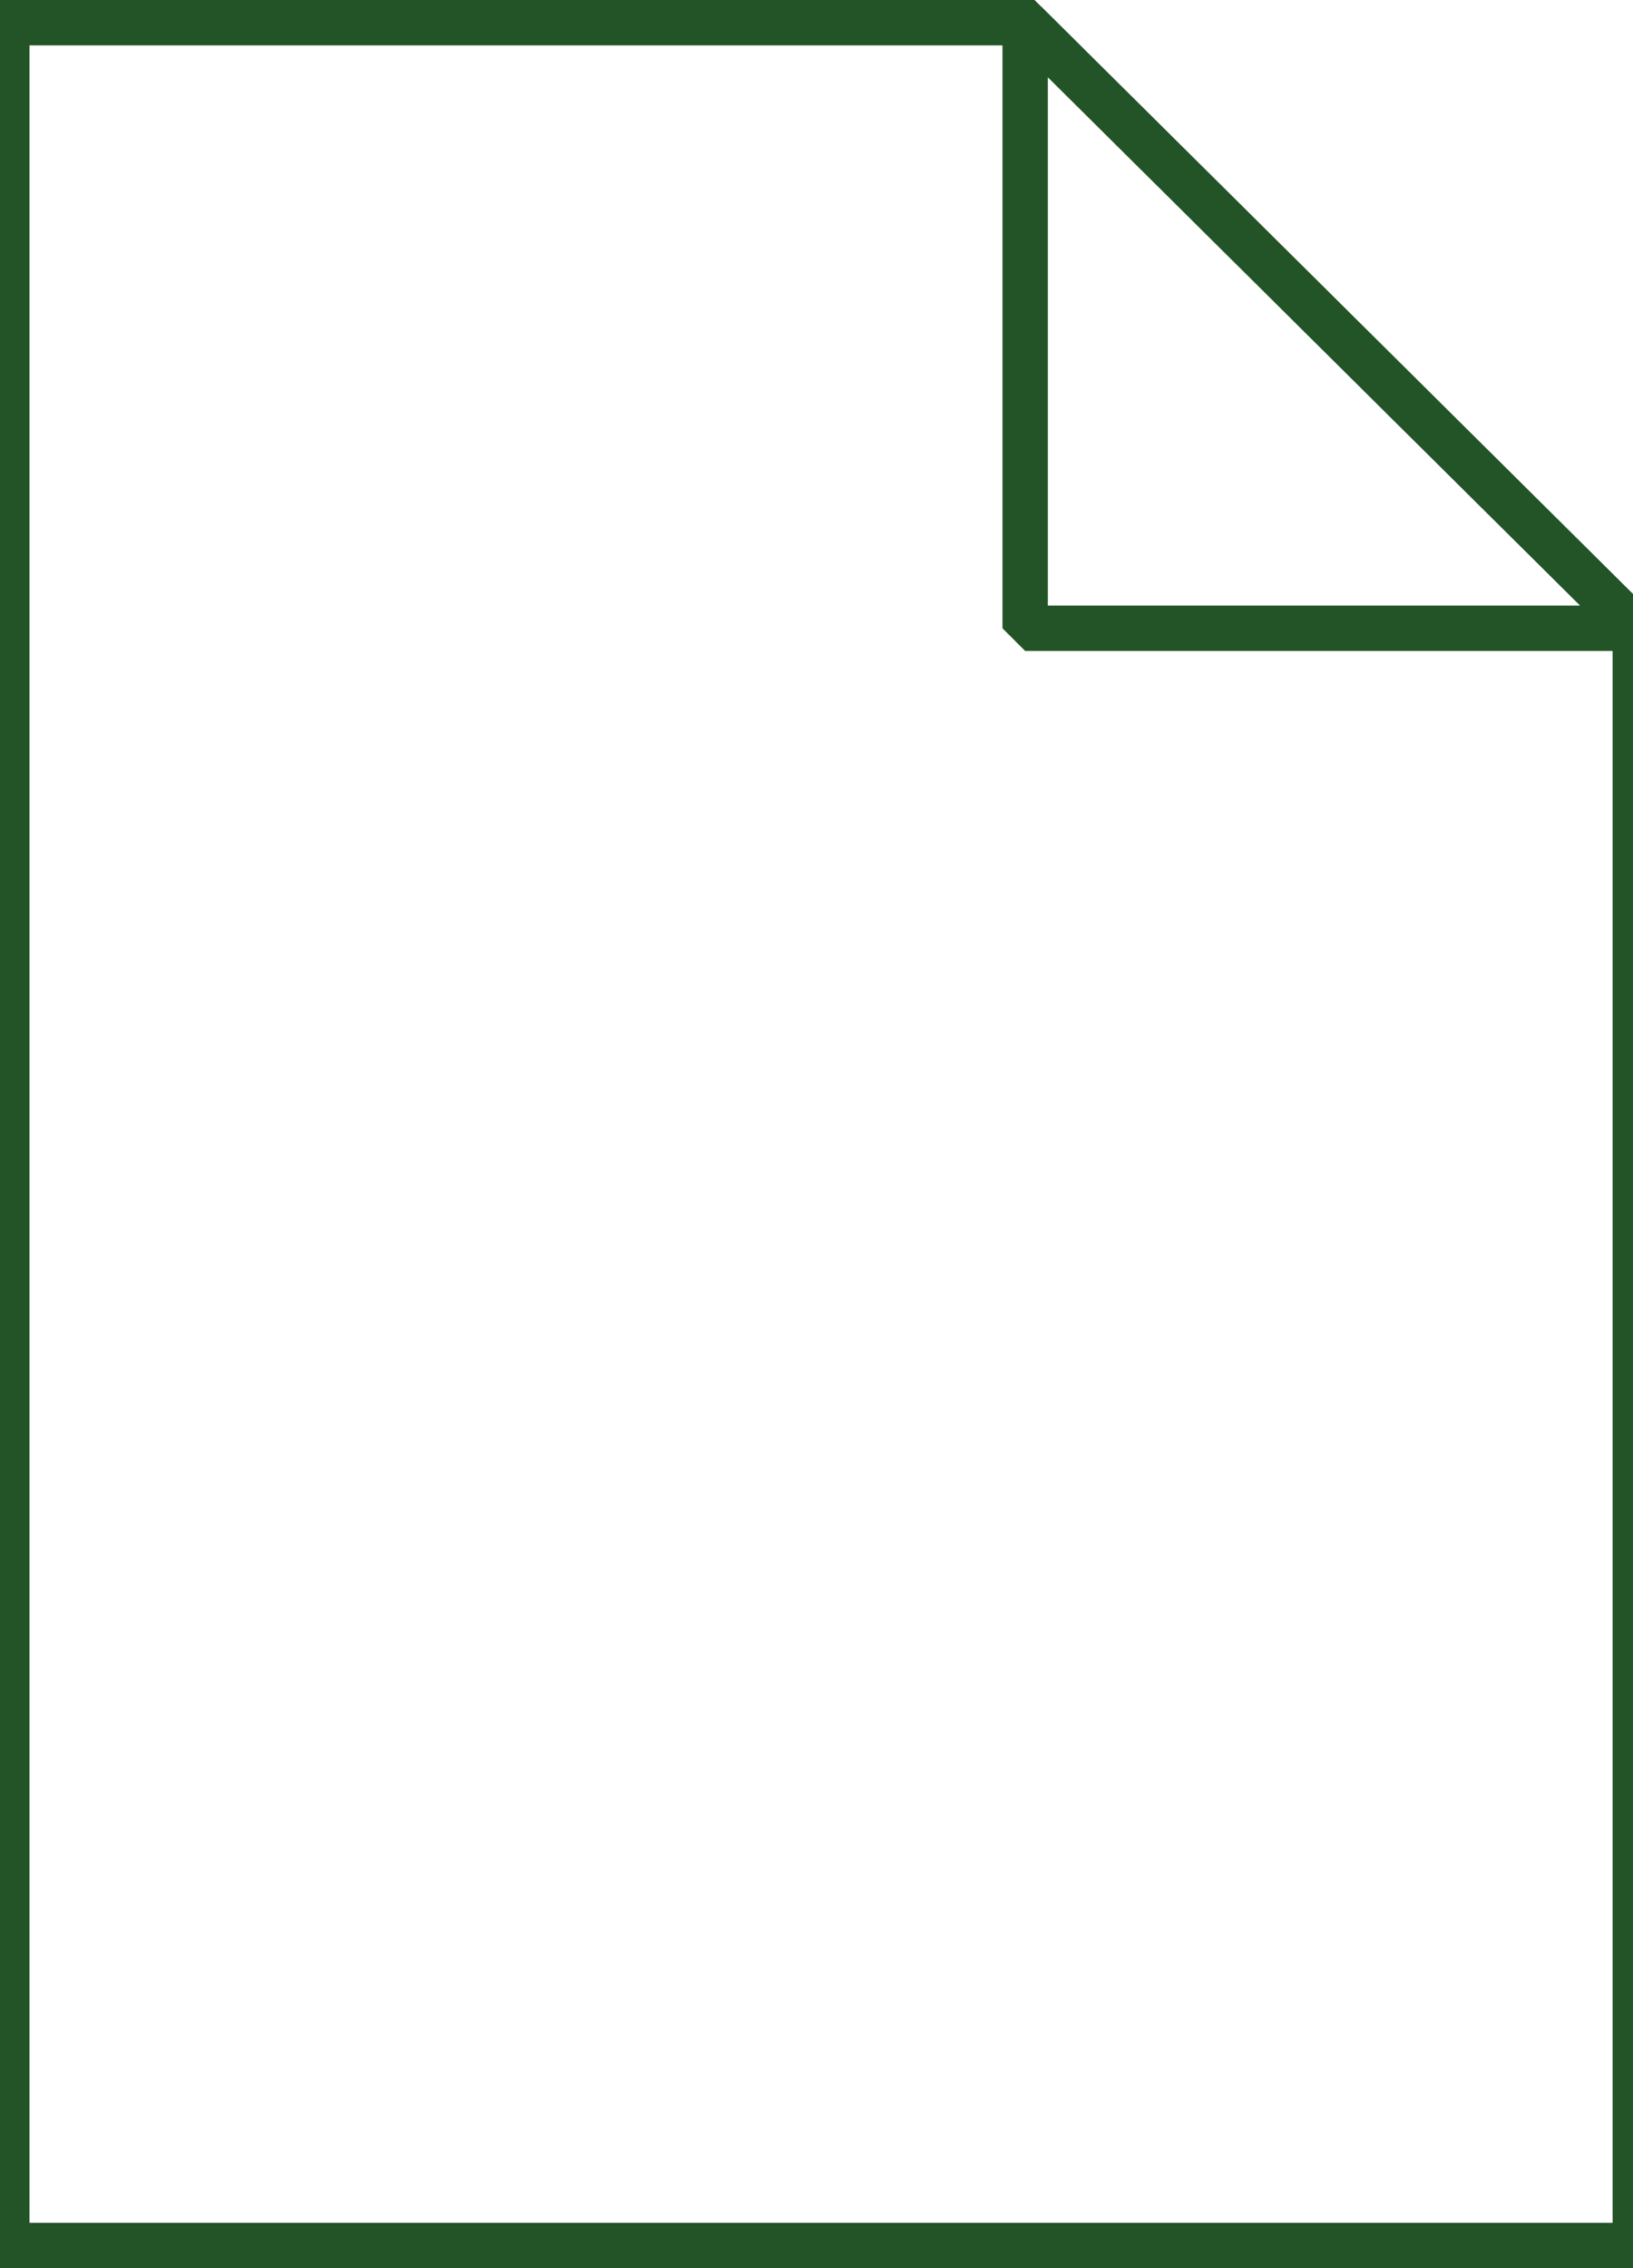 <svg xmlns="http://www.w3.org/2000/svg" viewBox="0 0 72 100"><linearGradient gradientUnits="userSpaceOnUse" x1="36.2" y1="97" x2="36.2" y2="-1" gradientTransform="translate(0 2)"><stop offset=".029" stop-color="#235427"/><stop offset=".462" stop-color="#4eb056"/><stop offset=".998" stop-color="#64d66d"/></linearGradient><path d="M45.2 1l26.9 26.7V99H.3V1h44.9z" fill="url(#a)"/><linearGradient gradientUnits="userSpaceOnUse" x1=".3" y1="50" x2="72.1" y2="50" gradientTransform="matrix(1 0 0 -1 0 100)"><stop offset=".005" stop-color="#077265"/><stop offset=".343" stop-color="#006a69"/><stop offset="1" stop-color="#003836"/></linearGradient><path d="M45.2 1l26.9 26.7V99H.3V1h44.9z" fill="url(#b)" fill-opacity="0" stroke="#235427" stroke-width="2"/><path d="M7.2 81.3c0-2 .3-3.7.9-5.1.5-1 1.1-1.9 1.9-2.7.8-.8 1.6-1.4 2.6-1.8 1.2-.5 2.7-.8 4.3-.8 2.9 0 5.3.9 7.1 2.7s2.6 4.3 2.6 7.6c0 3.2-.9 5.7-2.6 7.5s-4.1 2.7-7 2.7c-3 0-5.3-.9-7.1-2.7-1.8-1.8-2.7-4.3-2.7-7.4zm4.1-.2c0 2.2.5 4 1.6 5.1 1 1.2 2.4 1.7 4 1.7s2.9-.6 4-1.7c1-1.2 1.5-2.9 1.5-5.2 0-2.3-.5-4-1.5-5.1s-2.3-1.7-4-1.7-3 .6-4 1.7c-1.1 1.2-1.6 3-1.6 5.2zm18.4-9.9h7.4c1.7 0 2.9.1 3.8.4 1.2.3 2.2 1 3 1.8.8.9 1.5 1.9 1.9 3.2.4 1.3.7 2.8.7 4.7 0 1.6-.2 3-.6 4.2-.5 1.4-1.2 2.6-2.1 3.5-.7.7-1.6 1.2-2.8 1.6-.9.3-2.1.4-3.6.4h-7.6V71.2h-.1zm4 3.4v13.1h3c1.1 0 1.9-.1 2.4-.2.7-.2 1.2-.4 1.6-.8.4-.4.8-1 1.1-1.9s.4-2.1.4-3.6-.1-2.7-.4-3.5c-.3-.8-.7-1.5-1.1-1.9-.5-.5-1.1-.8-1.9-.9-.6-.1-1.7-.2-3.3-.2l-1.8-.1zm15.1 10l3.9-.4c.2 1.3.7 2.3 1.4 2.9s1.7.9 2.9.9c1.3 0 2.3-.3 2.9-.8.7-.5 1-1.2 1-1.9 0-.5-.1-.9-.4-1.2s-.8-.6-1.5-.9c-.5-.2-1.5-.5-3.2-.9-2.2-.5-3.7-1.2-4.6-2-1.2-1.1-1.8-2.4-1.8-4 0-1 .3-2 .9-2.8.6-.9 1.4-1.5 2.5-2s2.4-.7 3.9-.7c2.5 0 4.4.5 5.7 1.6s1.9 2.5 2 4.4l-4 .2c-.2-1-.5-1.8-1.1-2.2s-1.4-.7-2.6-.7c-1.2 0-2.1.2-2.8.7-.4.3-.6.7-.6 1.2s.2.9.6 1.2c.5.4 1.7.9 3.7 1.3 2 .5 3.4.9 4.4 1.4.9.5 1.7 1.2 2.2 2 .5.8.8 1.9.8 3.2 0 1.1-.3 2.2-1 3.2-.6 1-1.5 1.7-2.7 2.2s-2.6.7-4.3.7c-2.5 0-4.5-.6-5.8-1.7-1.3-1-2.1-2.7-2.4-4.9z" fill="#fff"/><linearGradient gradientUnits="userSpaceOnUse" x1="45.221" y1="25.779" x2="58.672" y2="12.329" gradientTransform="translate(0 2)"><stop offset=".484" stop-color="#ccf8d2"/><stop offset=".931" stop-color="#429b4e"/><stop offset=".998" stop-color="#2d7136"/></linearGradient><path d="M45.2 1l26.9 26.7H45.2V1z" fill="url(#c)"/><path d="M45.2 1l26.9 26.7H45.2V1z" fill-opacity="0" stroke="#235427" stroke-width="2" stroke-linejoin="bevel"/><linearGradient gradientUnits="userSpaceOnUse" x1="53.28" y1="41.06" x2="53.28" y2="48.656"><stop offset="0" stop-color="#235427"/><stop offset="1" stop-color="#44984b"/></linearGradient><path d="M47.6 41.1H59v7.6H47.6z" fill="url(#d)"/><linearGradient gradientUnits="userSpaceOnUse" x1="53.28" y1="52.782" x2="53.28" y2="60.378"><stop offset="0" stop-color="#235427"/><stop offset="1" stop-color="#44984b"/></linearGradient><path d="M47.6 52.8H59v7.6H47.6z" fill="url(#e)"/><linearGradient gradientUnits="userSpaceOnUse" x1="43.855" y1="36.036" x2="43.855" y2="39.975"><stop offset="0" stop-color="#235427"/><stop offset="1" stop-color="#44984b"/></linearGradient><path d="M36.6 36h1.6c2.4.2 4.3.8 6.2 1.5 3.6-1.6 8.6-.4 11.8.8-4-.4-8.8 0-11.6 1.6-2.8-2.3-8.1-2.9-13-2.3 1.3-.8 3-1.4 5-1.6z" fill="url(#f)"/><linearGradient gradientUnits="userSpaceOnUse" x1="28.139" y1="42.105" x2="28.139" y2="48.602"><stop offset="0" stop-color="#235427"/><stop offset="1" stop-color="#44984b"/></linearGradient><path d="M35.5 42.1c-2.9.2-5.3 1.1-6.8 2.4-4.8-2.2-13-1.2-16.1 1.7-.3.2-.6.4-.5.7 2.7-.8 6-1.5 9.4-1.2 3.4.3 5.9 1.4 7.8 2.9 3.5-3.1 8.6-4.9 15.1-4.8-2.4-1-5.7-1.9-8.9-1.7z" fill="url(#g)"/><linearGradient gradientUnits="userSpaceOnUse" x1="37.908" y1="52.867" x2="37.908" y2="60.462"><stop offset="0" stop-color="#235427"/><stop offset="1" stop-color="#44984b"/></linearGradient><path d="M32.2 52.9h11.4v7.6H32.2z" fill="url(#h)"/><linearGradient gradientUnits="userSpaceOnUse" x1="22.435" y1="52.867" x2="22.435" y2="60.462"><stop offset="0" stop-color="#235427"/><stop offset="1" stop-color="#44984b"/></linearGradient><path d="M16.7 52.9h11.4v7.6H16.7z" fill="url(#i)"/></svg>